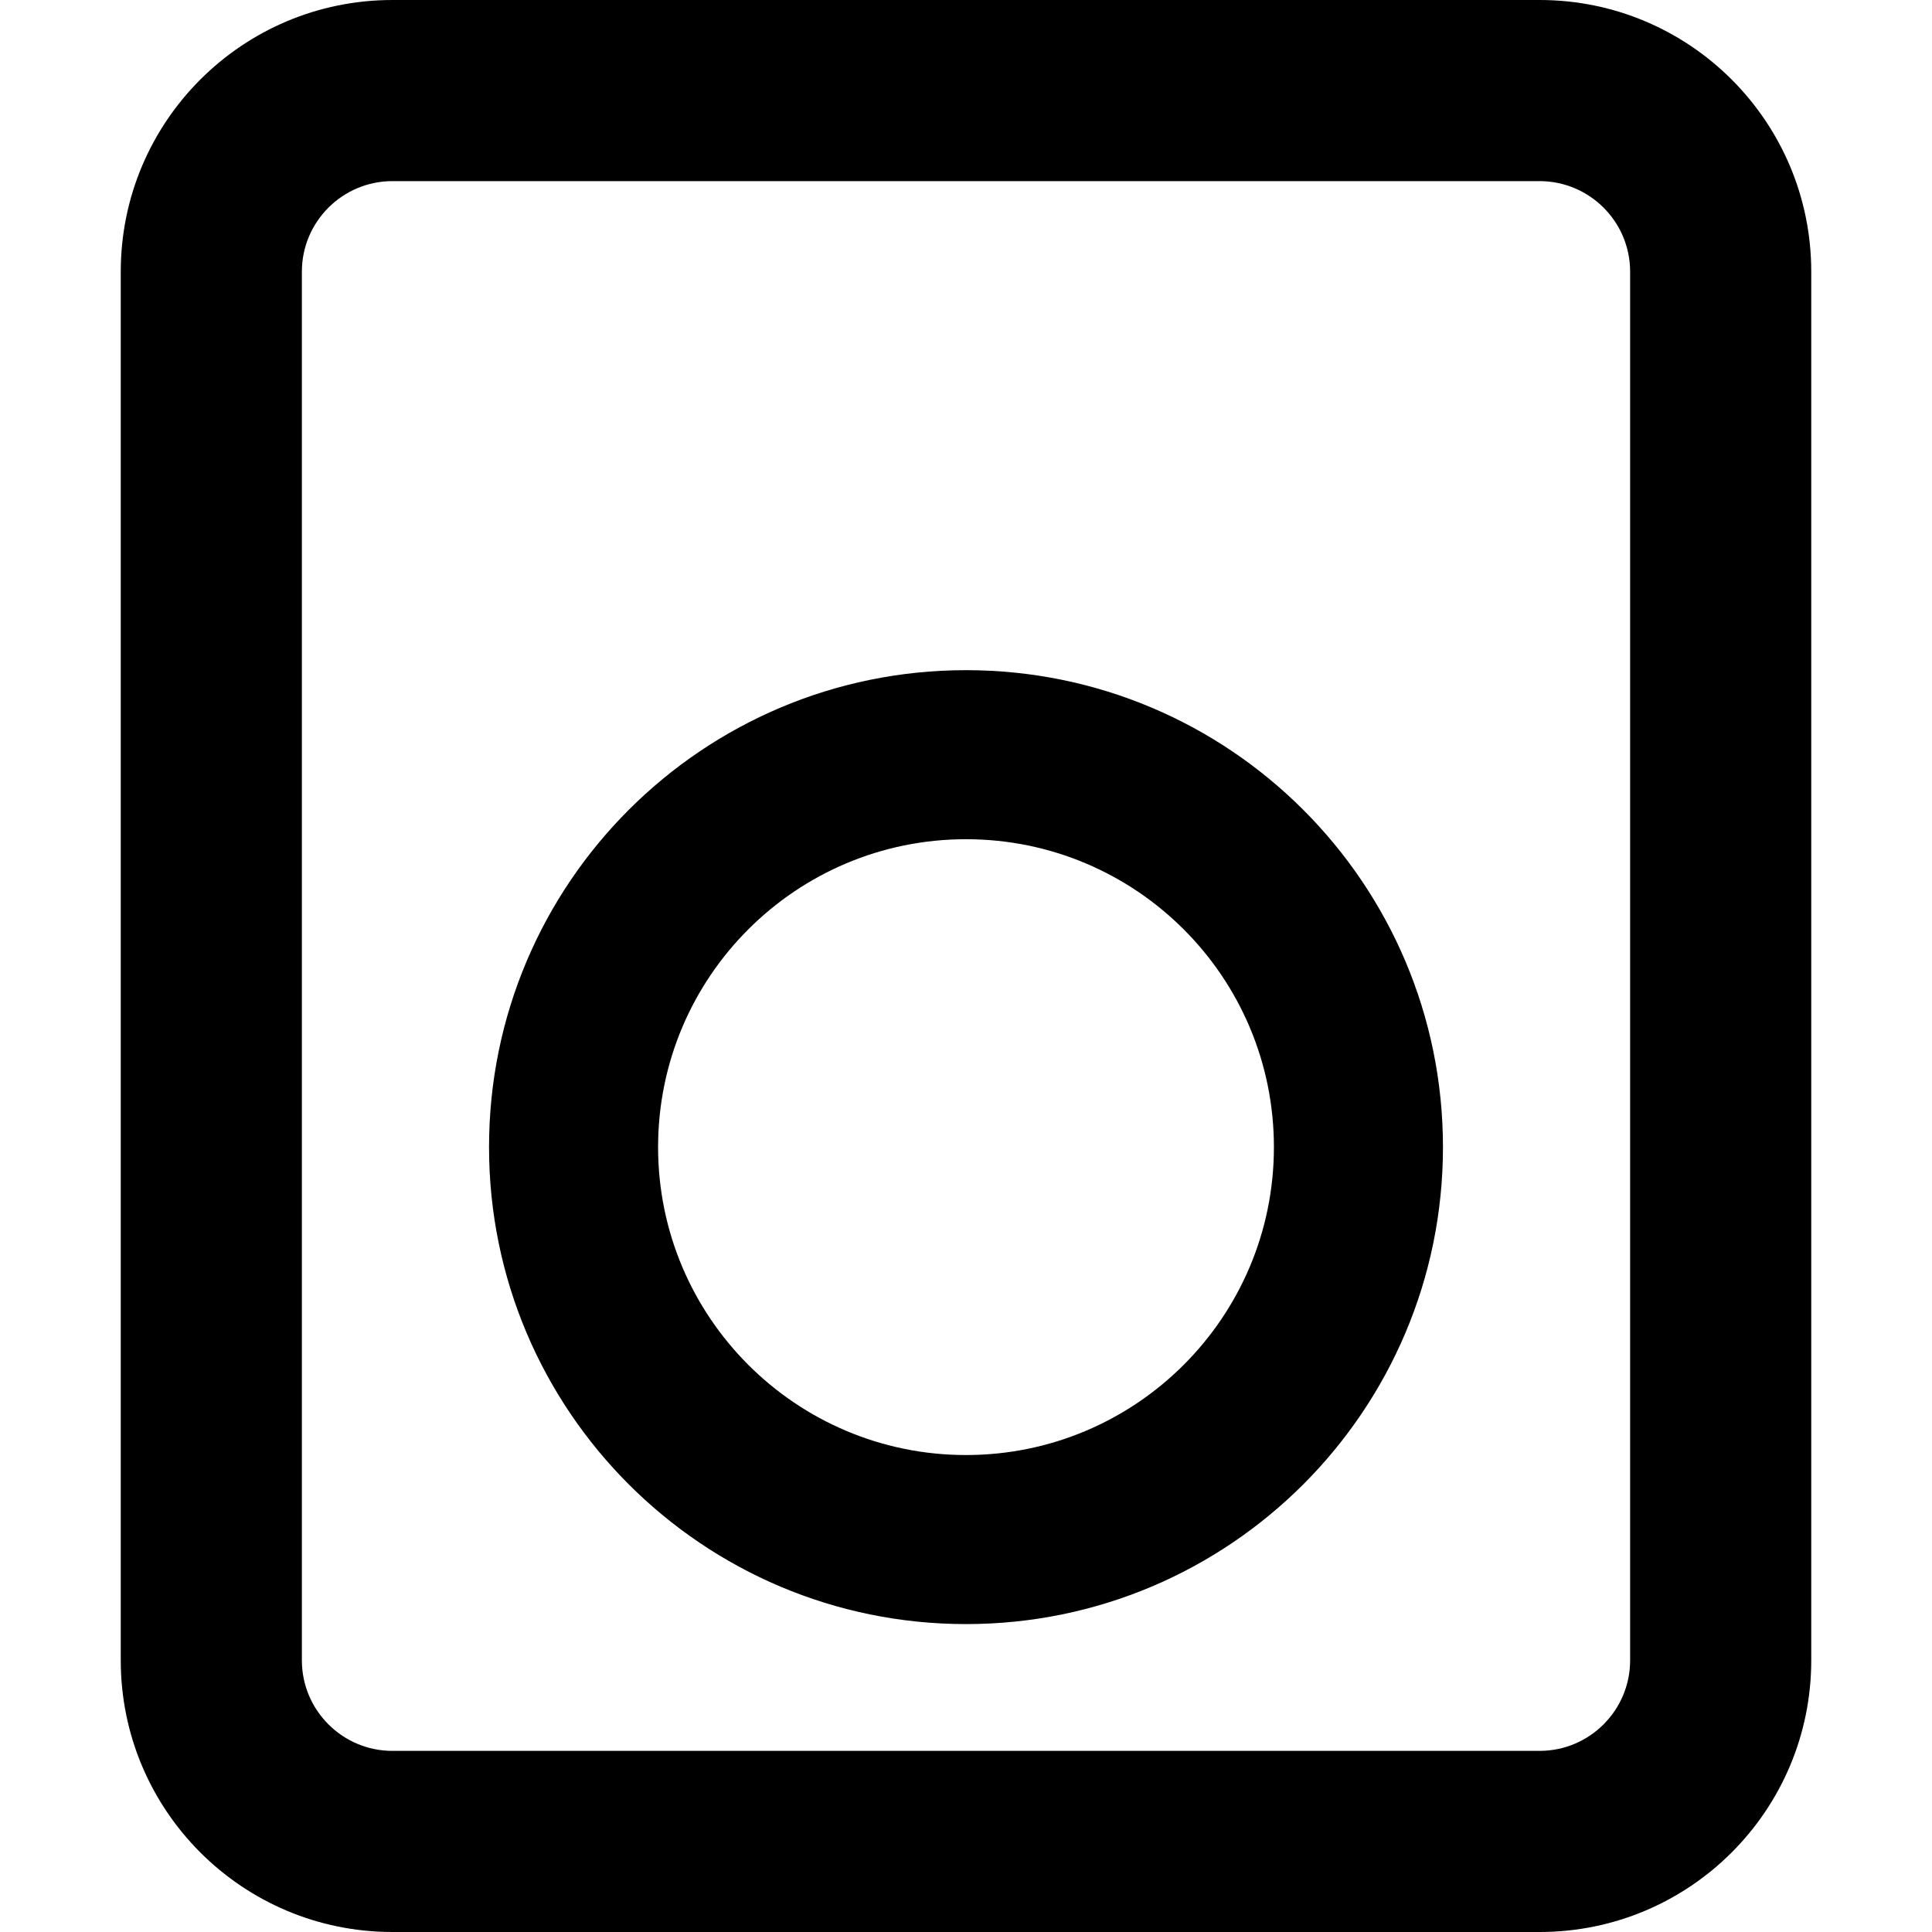 <svg viewBox="0 0 16 16" width="16" height="16" fill="currentColor" xmlns="http://www.w3.org/2000/svg">
 <g transform="translate(1, 0)">
  <path d="M7 5.55C4.819 5.55 3.05 7.318 3.05 9.5C3.05 11.681 4.819 13.45 7 13.45C9.182 13.45 10.95 11.681 10.95 9.5C10.95 7.318 9.182 5.55 7 5.55ZM4.45 9.5C4.45 8.091 5.592 6.95 7 6.95C8.408 6.95 9.55 8.091 9.55 9.5C9.55 10.908 8.408 12.05 7 12.05C5.592 12.05 4.45 10.908 4.45 9.5Z" fill-rule="EVENODD"></path>
  <path d="M2.25 0C1.007 0 0 1.007 0 2.25L0 13.75C0 14.993 1.007 16 2.25 16L11.75 16C12.993 16 14 14.993 14 13.75L14 2.25C14 1.007 12.993 0 11.75 0L2.25 0ZM1.5 2.25C1.5 1.836 1.836 1.5 2.25 1.5L11.75 1.5C12.164 1.5 12.5 1.836 12.5 2.25L12.5 13.75C12.5 14.164 12.164 14.5 11.75 14.5L2.25 14.5C1.836 14.5 1.5 14.164 1.5 13.75L1.5 2.25Z" fill-rule="EVENODD"></path>
 </g>
</svg>